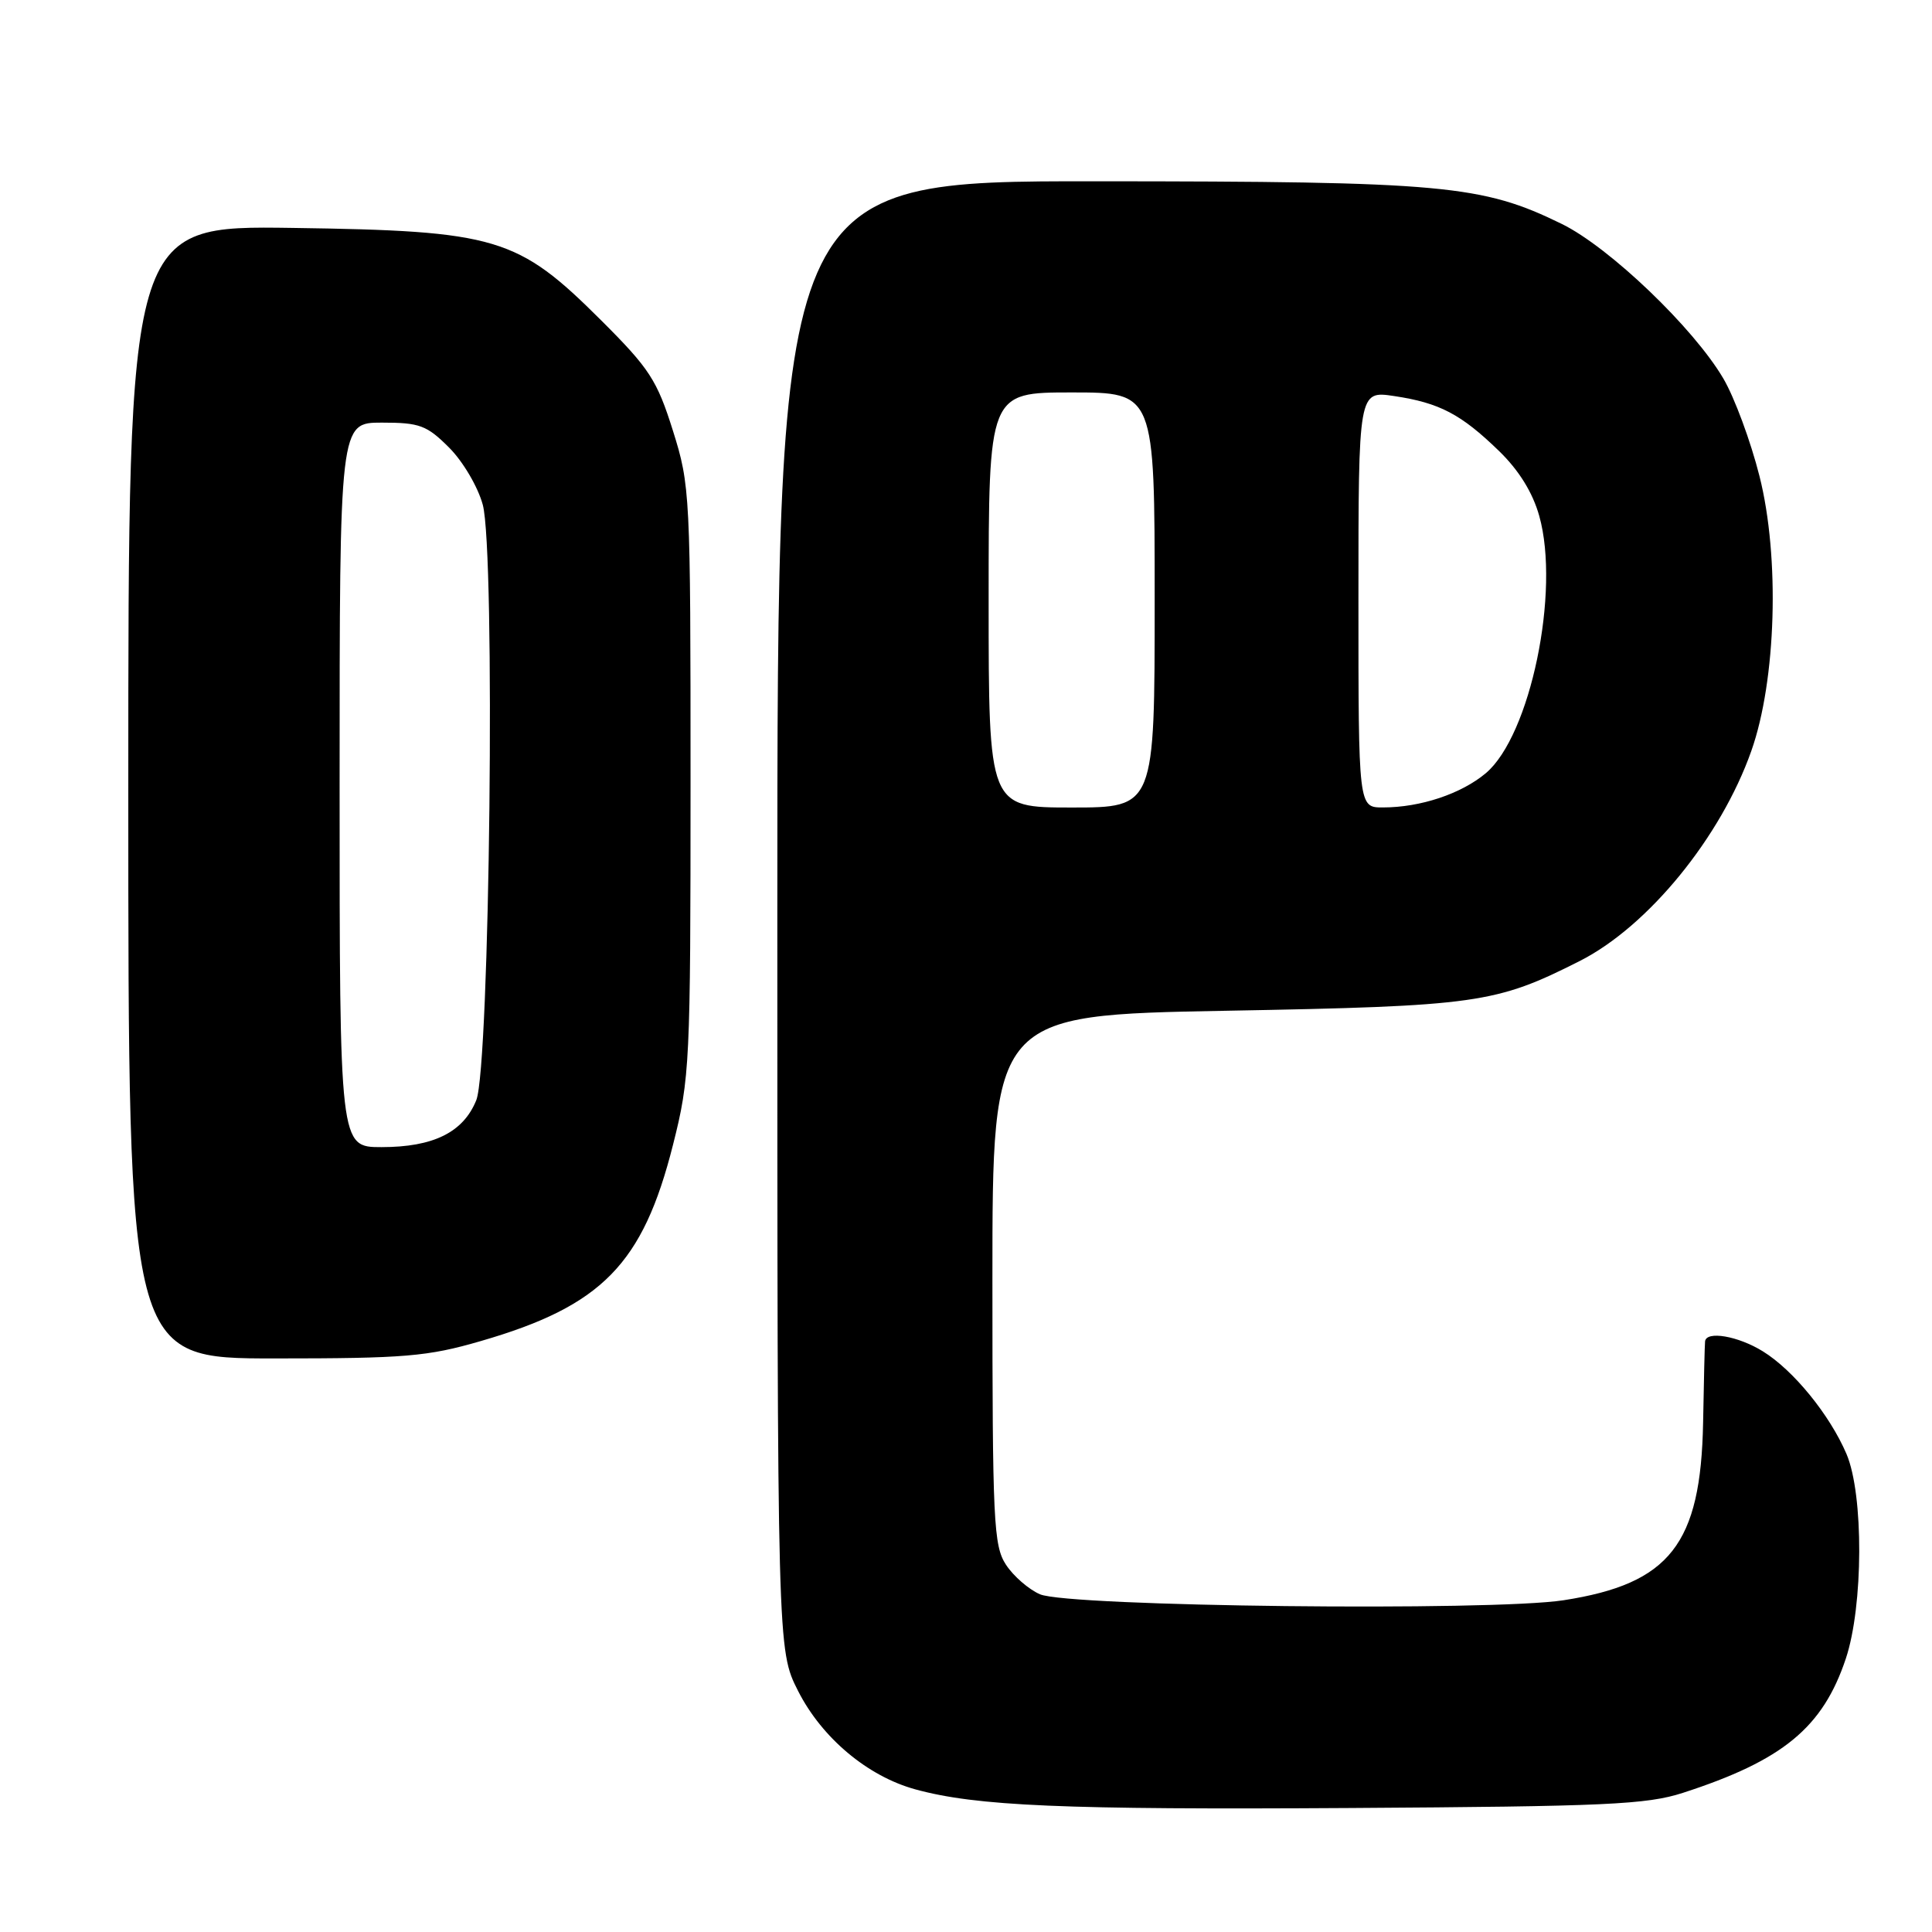 <?xml version="1.0" encoding="UTF-8" standalone="no"?>
<!DOCTYPE svg PUBLIC "-//W3C//DTD SVG 1.1//EN" "http://www.w3.org/Graphics/SVG/1.1/DTD/svg11.dtd" >
<svg xmlns="http://www.w3.org/2000/svg" xmlns:xlink="http://www.w3.org/1999/xlink" version="1.1" viewBox="0 0 256 256">
 <g >
 <path fill="currentColor"
d=" M 223.00 237.56 C 236.24 233.27 241.53 228.92 244.58 219.78 C 246.91 212.80 246.96 198.03 244.67 192.66 C 242.45 187.47 237.64 181.56 233.59 179.06 C 230.30 177.02 226.07 176.30 225.93 177.75 C 225.88 178.16 225.77 183.00 225.67 188.50 C 225.37 204.62 221.26 209.86 207.19 212.04 C 197.63 213.52 141.59 212.89 137.80 211.25 C 136.32 210.61 134.29 208.85 133.30 207.34 C 131.65 204.82 131.50 201.63 131.50 169.55 C 131.50 134.50 131.50 134.50 162.50 133.93 C 195.76 133.32 198.19 132.97 209.34 127.33 C 218.38 122.75 228.02 110.95 232.06 99.50 C 235.37 90.14 235.85 73.80 233.14 63.09 C 231.98 58.49 229.83 52.67 228.36 50.17 C 224.43 43.46 213.25 32.76 206.94 29.67 C 196.38 24.50 191.28 24.04 145.25 24.02 C 103.00 24.00 103.00 24.00 103.00 121.32 C 103.00 218.64 103.00 218.64 105.75 224.06 C 108.90 230.28 114.97 235.37 121.29 237.10 C 129.41 239.32 140.83 239.81 179.00 239.57 C 212.75 239.36 218.18 239.12 223.00 237.56 Z  M 63.70 177.70 C 79.76 173.05 85.19 167.51 89.18 151.68 C 91.41 142.86 91.50 140.97 91.50 103.50 C 91.50 65.40 91.45 64.33 89.16 57.05 C 87.06 50.38 86.07 48.84 79.66 42.45 C 68.59 31.41 65.85 30.59 38.75 30.20 C 17.00 29.89 17.00 29.89 17.00 104.95 C 17.00 180.00 17.00 180.00 36.39 180.00 C 53.64 180.00 56.65 179.75 63.70 177.70 Z  M 131.00 79.50 C 131.00 52.00 131.00 52.00 142.00 52.00 C 153.00 52.00 153.00 52.00 153.00 79.50 C 153.00 107.00 153.00 107.00 142.00 107.00 C 131.00 107.00 131.00 107.00 131.00 79.50 Z  M 180.00 79.39 C 180.00 51.77 180.00 51.77 184.74 52.48 C 190.75 53.38 193.60 54.88 198.62 59.75 C 201.27 62.32 203.09 65.26 203.96 68.37 C 206.76 78.35 202.78 97.48 196.88 102.45 C 193.63 105.18 188.23 106.99 183.25 106.99 C 180.00 107.00 180.00 107.00 180.00 79.39 Z  M 45.00 104.00 C 45.00 56.00 45.00 56.00 50.60 56.00 C 55.61 56.00 56.55 56.35 59.51 59.31 C 61.35 61.15 63.33 64.52 63.97 66.88 C 65.66 73.15 64.91 141.31 63.11 145.78 C 61.39 150.04 57.43 152.00 50.55 152.00 C 45.00 152.00 45.00 152.00 45.00 104.00 Z "/>
</g>
</svg>